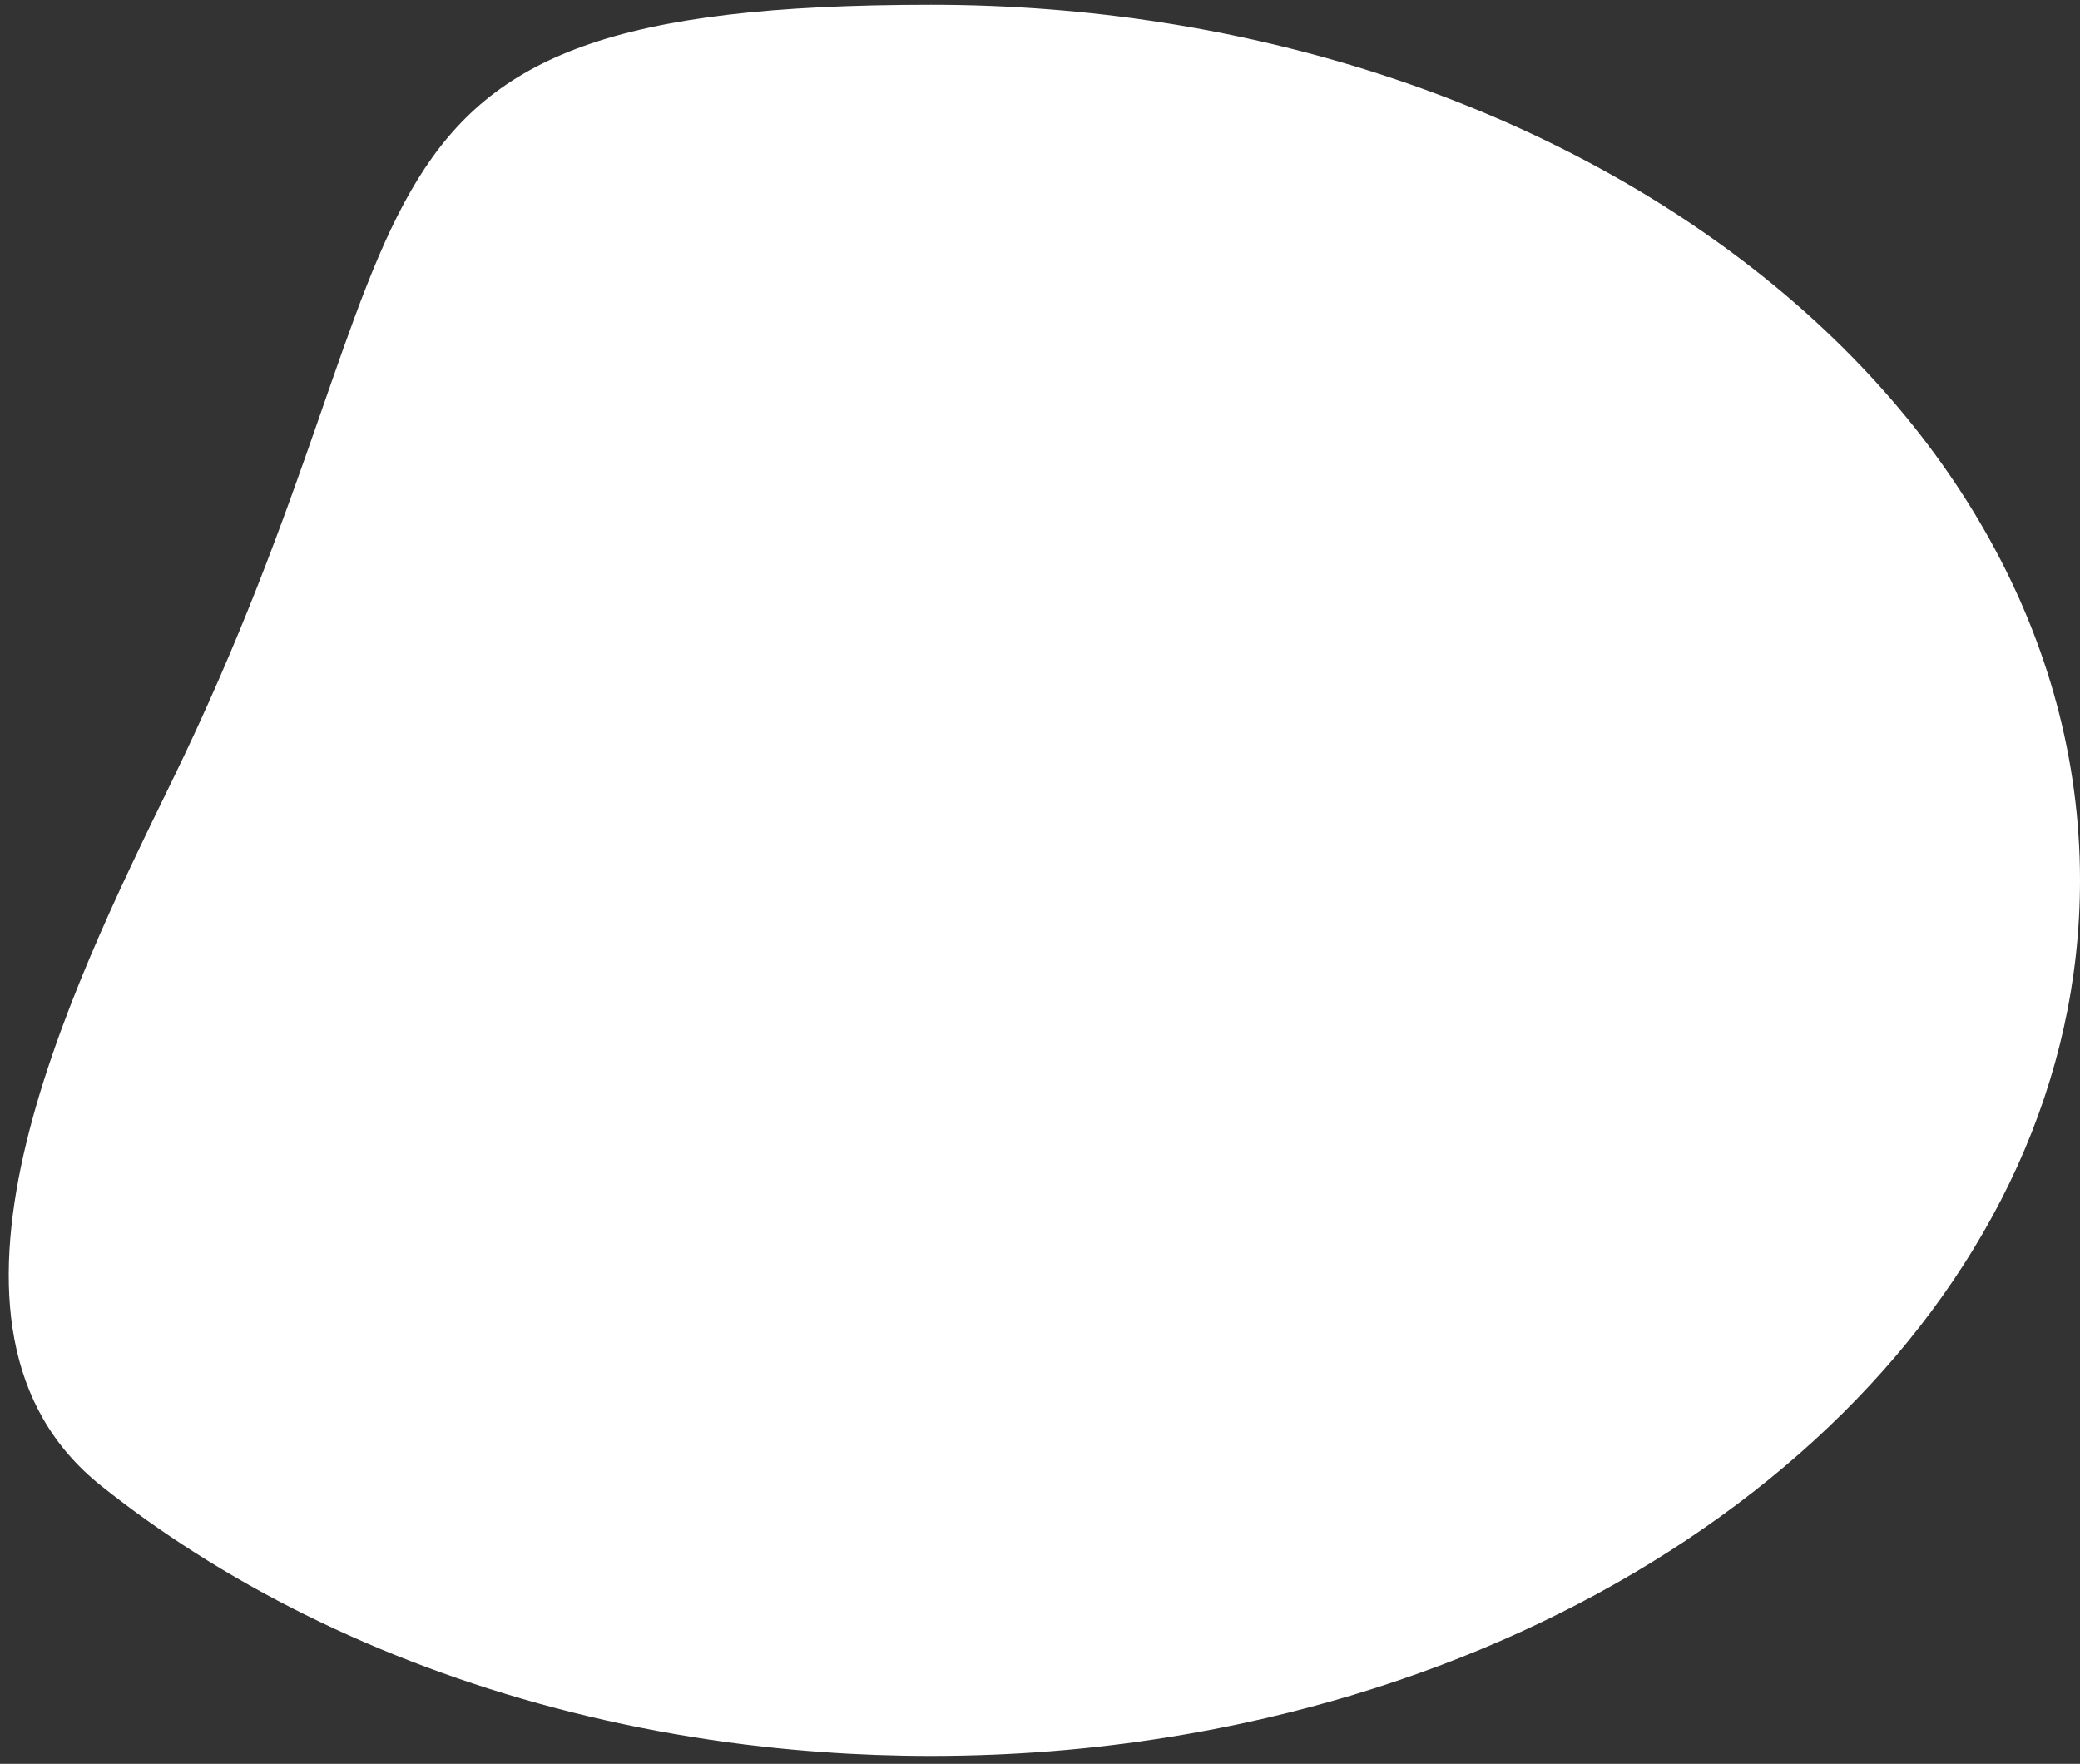 <svg width="217" height="184" viewBox="0 0 217 184" fill="none" xmlns="http://www.w3.org/2000/svg">
<rect x="0" y="0" width="217" height="184" fill="#333333" stroke="none"/>
<path d="M217 91.836C217 133.662 180.105 168.92 129.761 179.744C121.585 181.497 113.279 182.58 104.926 182.981C104.52 183.001 104.113 183.021 103.704 183.036C101.53 183.125 99.34 183.171 97.133 183.172C93.296 183.172 89.505 183.036 85.759 182.763C83.681 182.616 81.62 182.428 79.577 182.199C59.705 179.976 41.417 174.038 25.971 165.339C24.041 164.253 22.156 163.124 20.317 161.952C16.949 159.813 13.698 157.498 10.577 155.015C-10.056 138.613 7.146 103.601 17.899 81.559C46.923 22.067 30.934 0.5 97.133 0.5C163.333 0.5 217 41.391 217 91.836Z" fill="white"/>
</svg>
